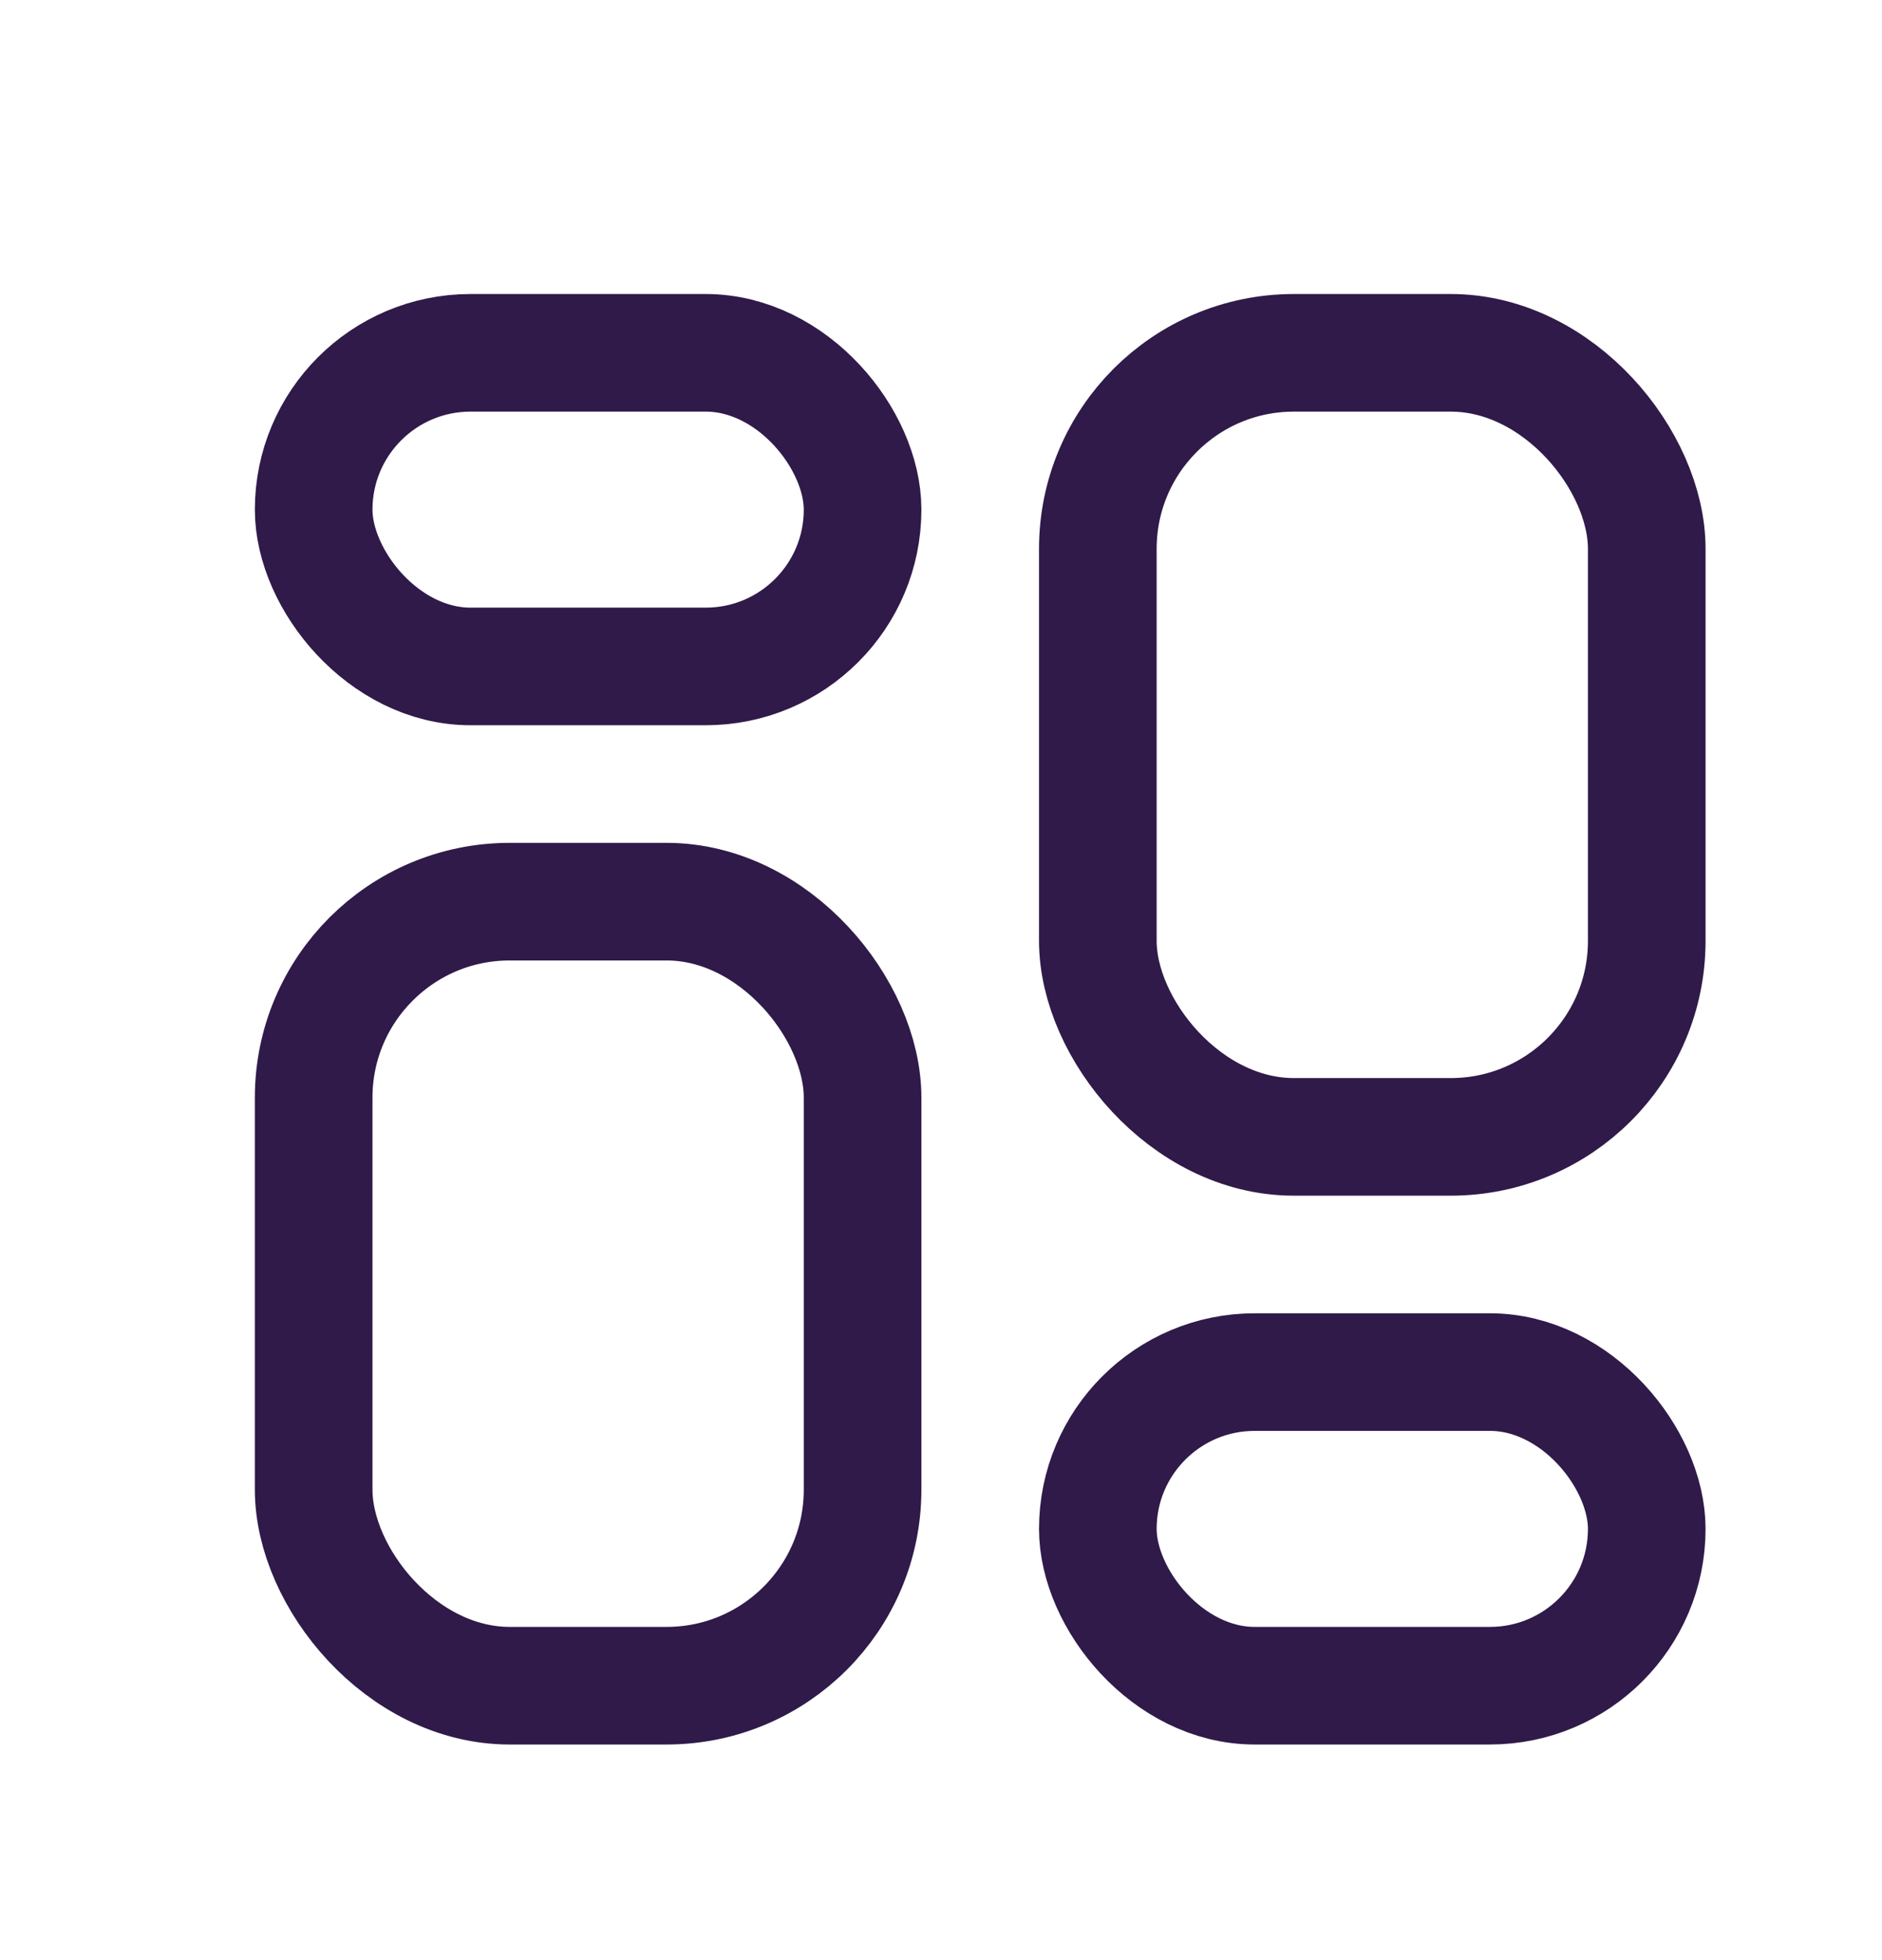 <svg width="24" height="25" viewBox="0 0 24 25" fill="none" xmlns="http://www.w3.org/2000/svg">
<rect x="4" y="4.5" width="7" height="4" rx="2" stroke="#2F1A49" stroke-width="1.5"/>
<rect x="4" y="11.5" width="7" height="10" rx="2.5" stroke="#2F1A49" stroke-width="1.5"/>
<rect x="14" y="4.5" width="7" height="10" rx="2.5" stroke="#2F1A49" stroke-width="1.5"/>
<rect x="14" y="17.5" width="7" height="4" rx="2" stroke="#2F1A49" stroke-width="1.5"/>
</svg>
